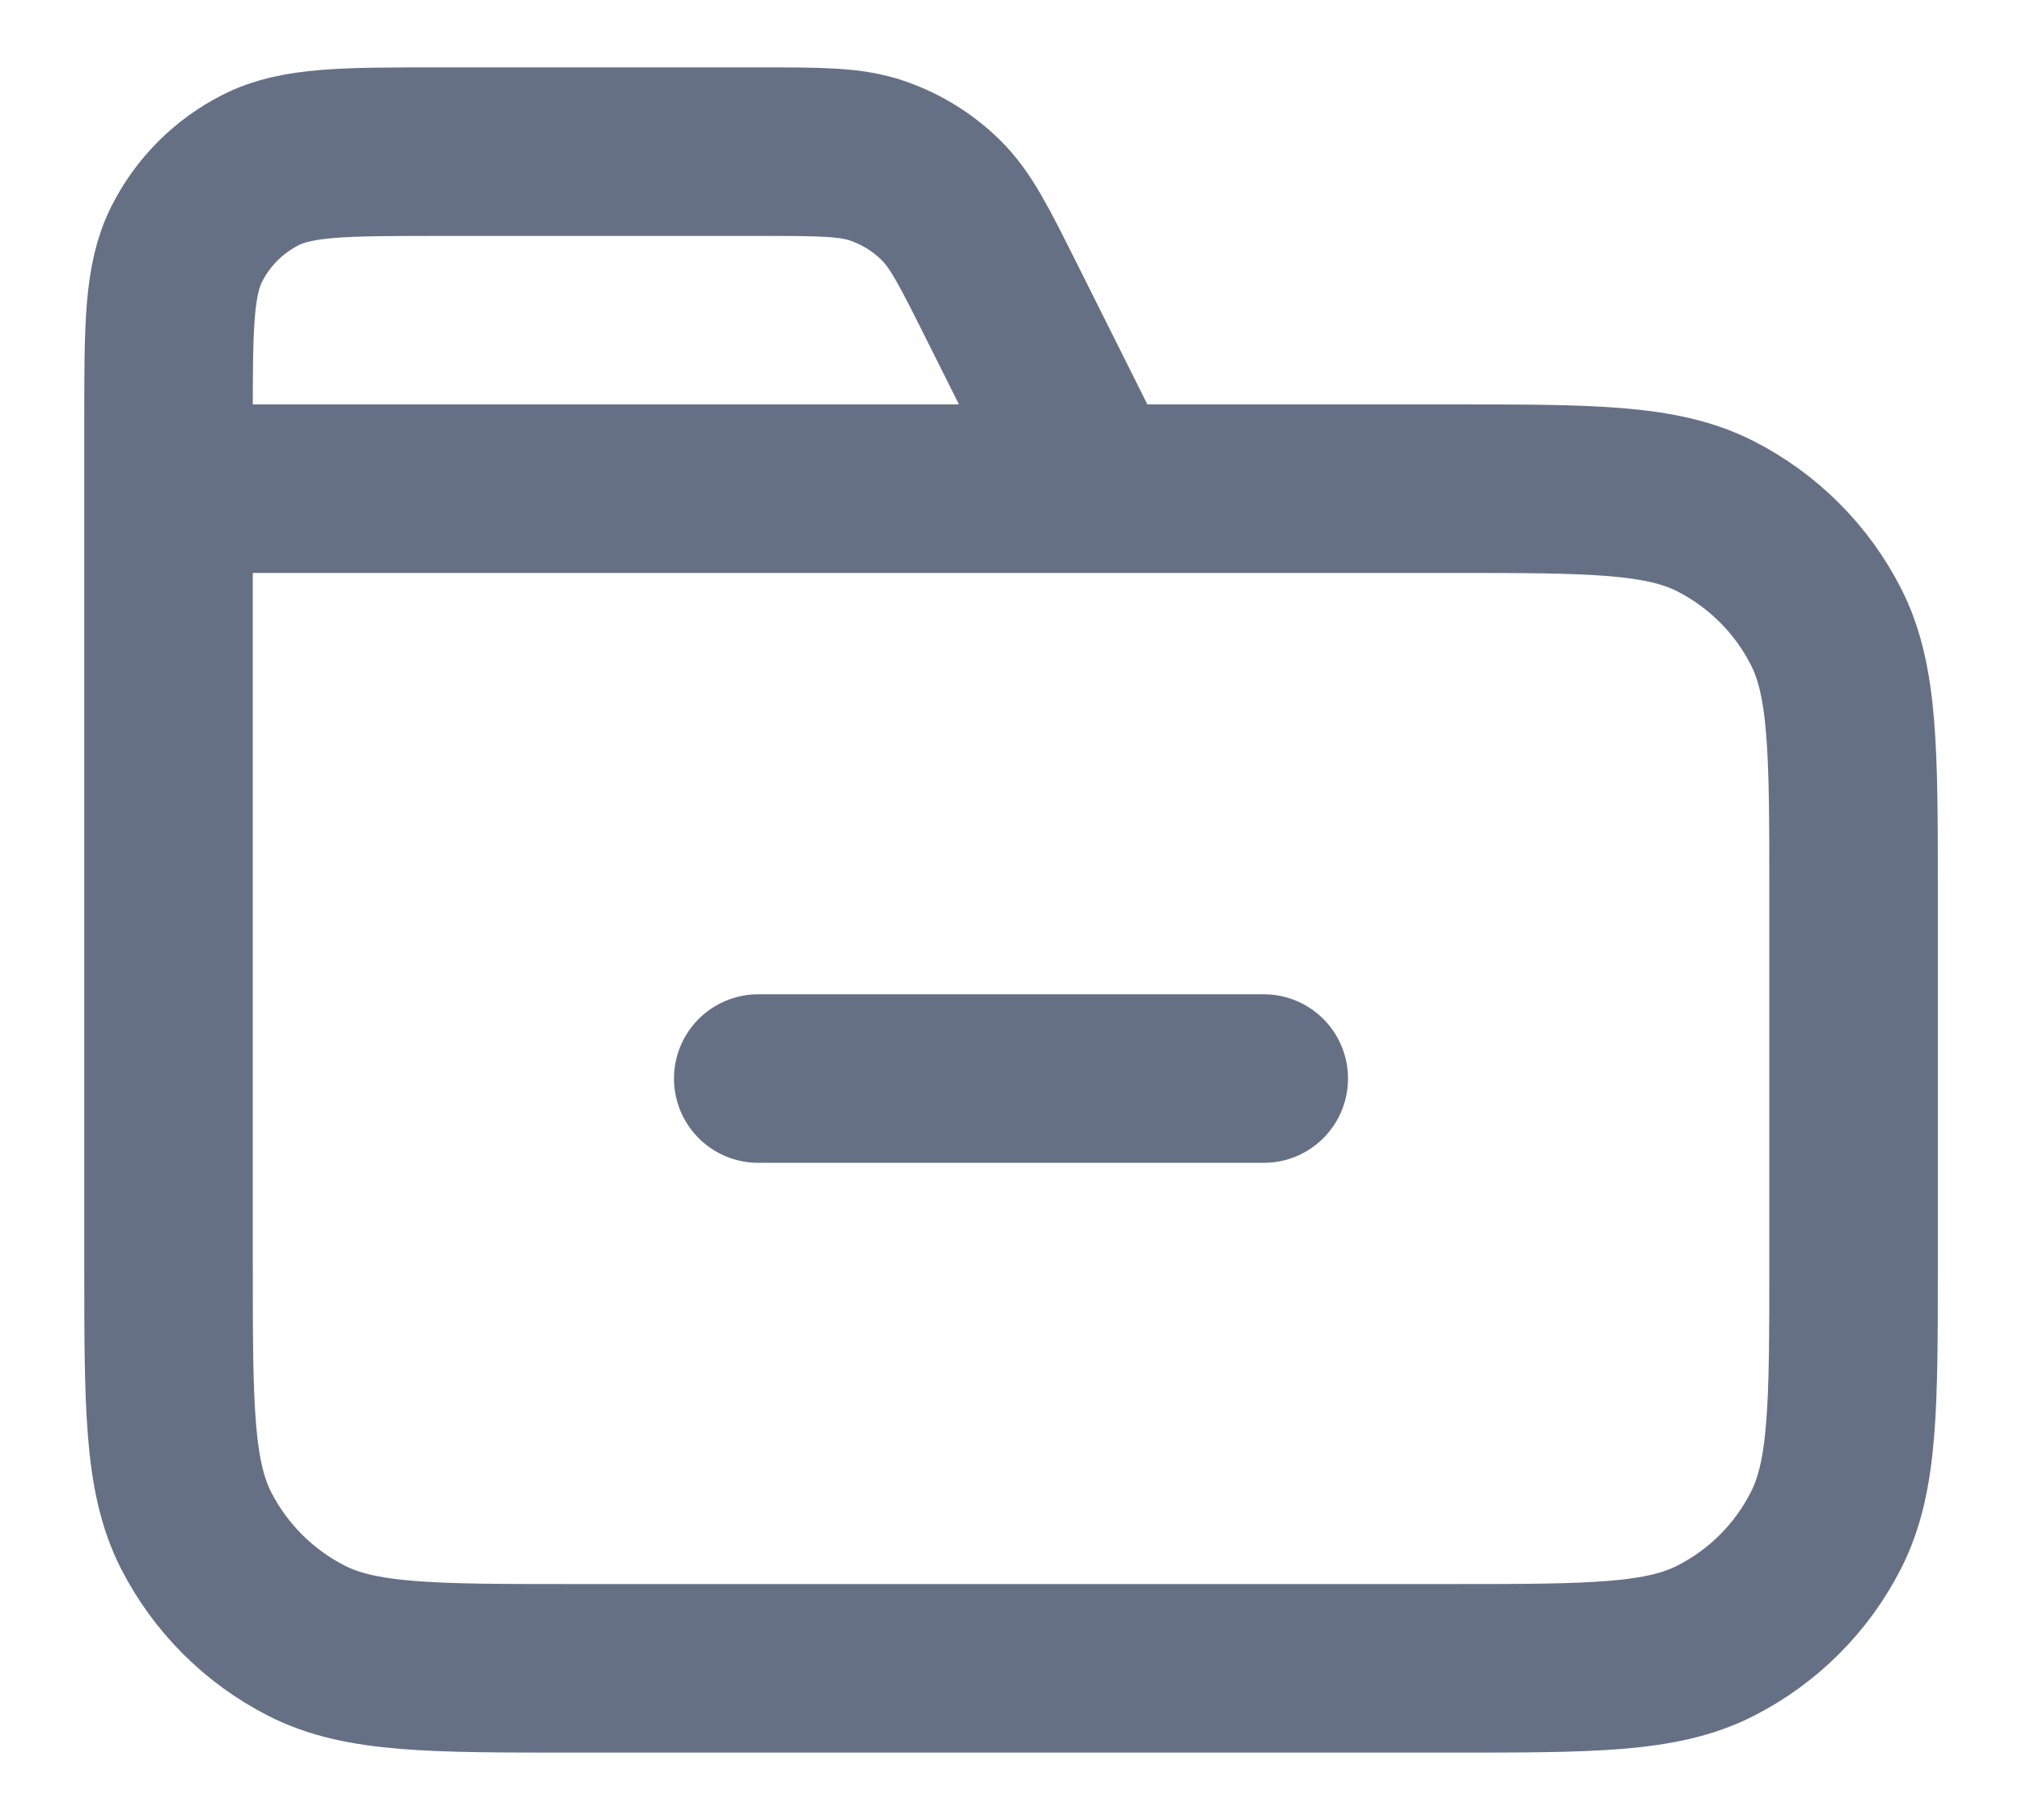 <svg width="20" height="18" viewBox="0 0 20 18" fill="none" xmlns="http://www.w3.org/2000/svg">
<path d="M10.834 4.833L9.904 2.974C9.636 2.439 9.503 2.171 9.303 1.976C9.127 1.803 8.914 1.672 8.68 1.591C8.416 1.5 8.117 1.5 7.519 1.5H4.334C3.4 1.5 2.934 1.5 2.577 1.682C2.263 1.841 2.008 2.096 1.849 2.41C1.667 2.767 1.667 3.233 1.667 4.167V4.833M1.667 4.833H14.334C15.734 4.833 16.434 4.833 16.969 5.106C17.439 5.346 17.822 5.728 18.061 6.198C18.334 6.733 18.334 7.433 18.334 8.833V12.5C18.334 13.9 18.334 14.6 18.061 15.135C17.822 15.605 17.439 15.988 16.969 16.227C16.434 16.5 15.734 16.5 14.334 16.5H5.667C4.267 16.5 3.567 16.5 3.032 16.227C2.562 15.988 2.179 15.605 1.939 15.135C1.667 14.6 1.667 13.9 1.667 12.5V4.833ZM7.5 10.667H12.5" stroke="#667085" stroke-width="1.667" stroke-linecap="round" stroke-linejoin="round"/>
</svg>
